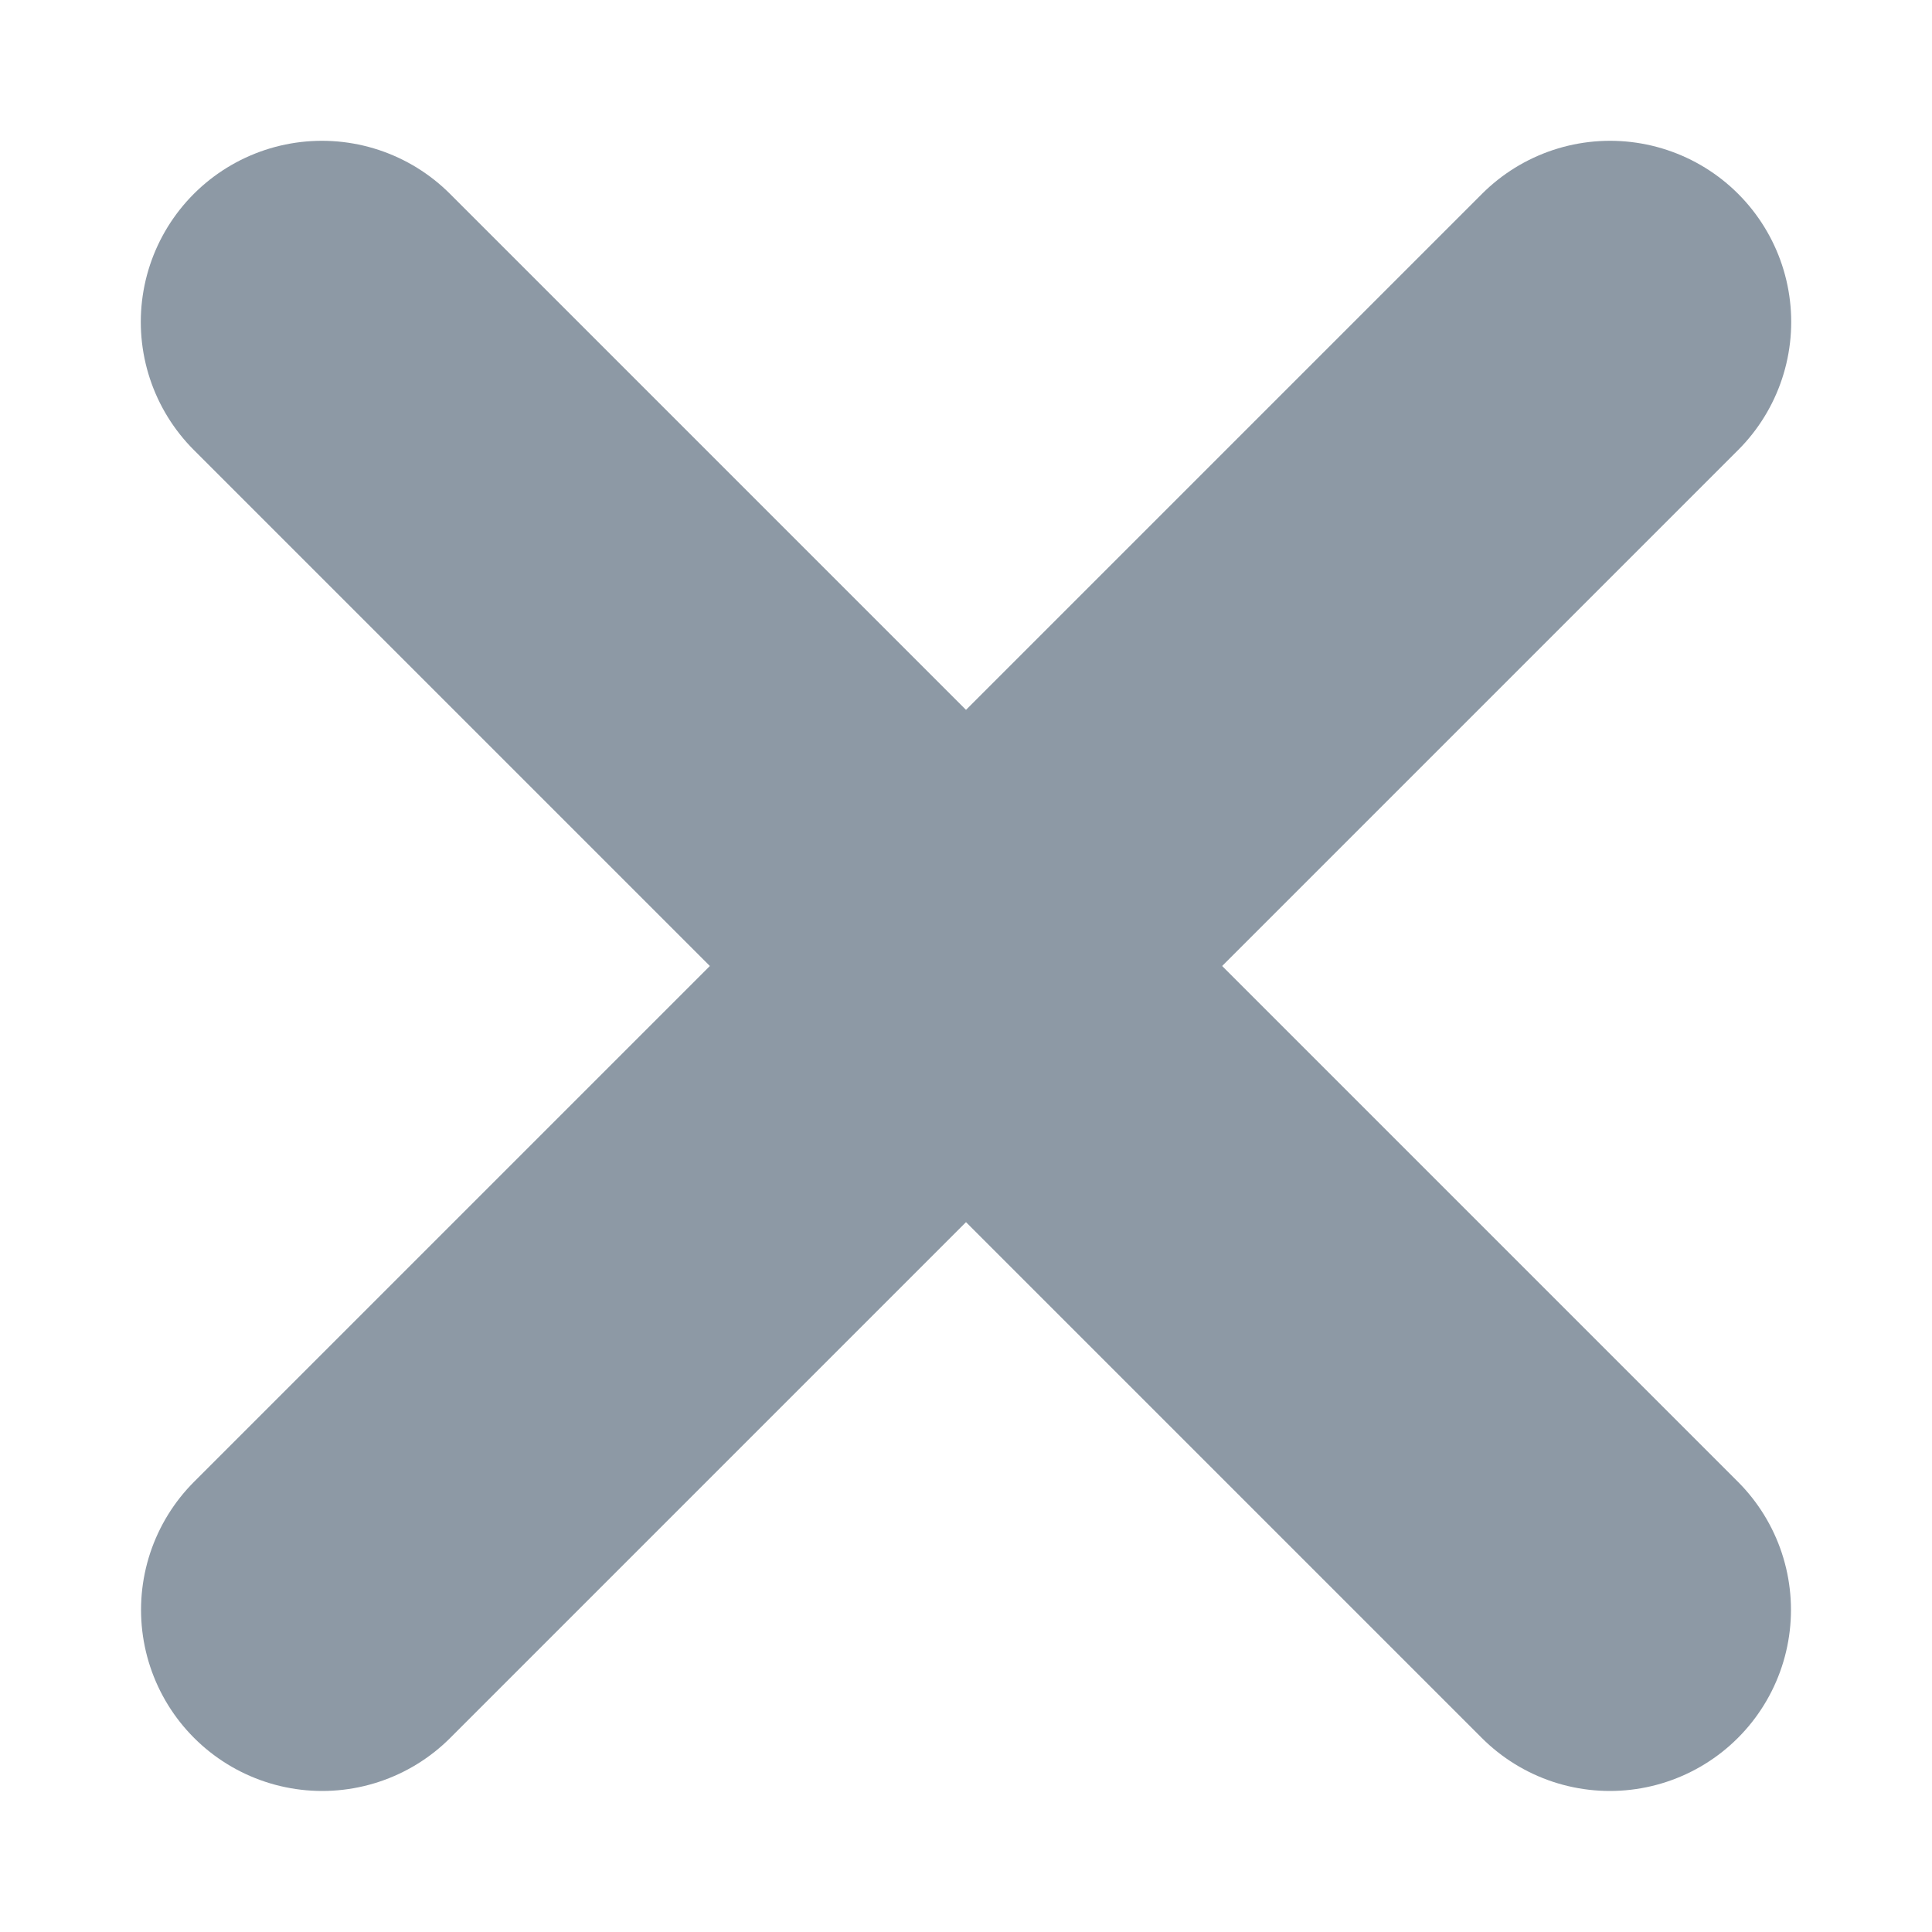 <svg width="8" height="8" viewBox="0 0 8 8" fill="none" xmlns="http://www.w3.org/2000/svg">
<path d="M1.333 1.333L6.666 6.666" stroke="#8D99A5" stroke-width="1.5" stroke-linecap="round"/>
<path d="M6.667 1.333L1.334 6.666" stroke="#8D99A5" stroke-width="1.5" stroke-linecap="round"/>
</svg>
